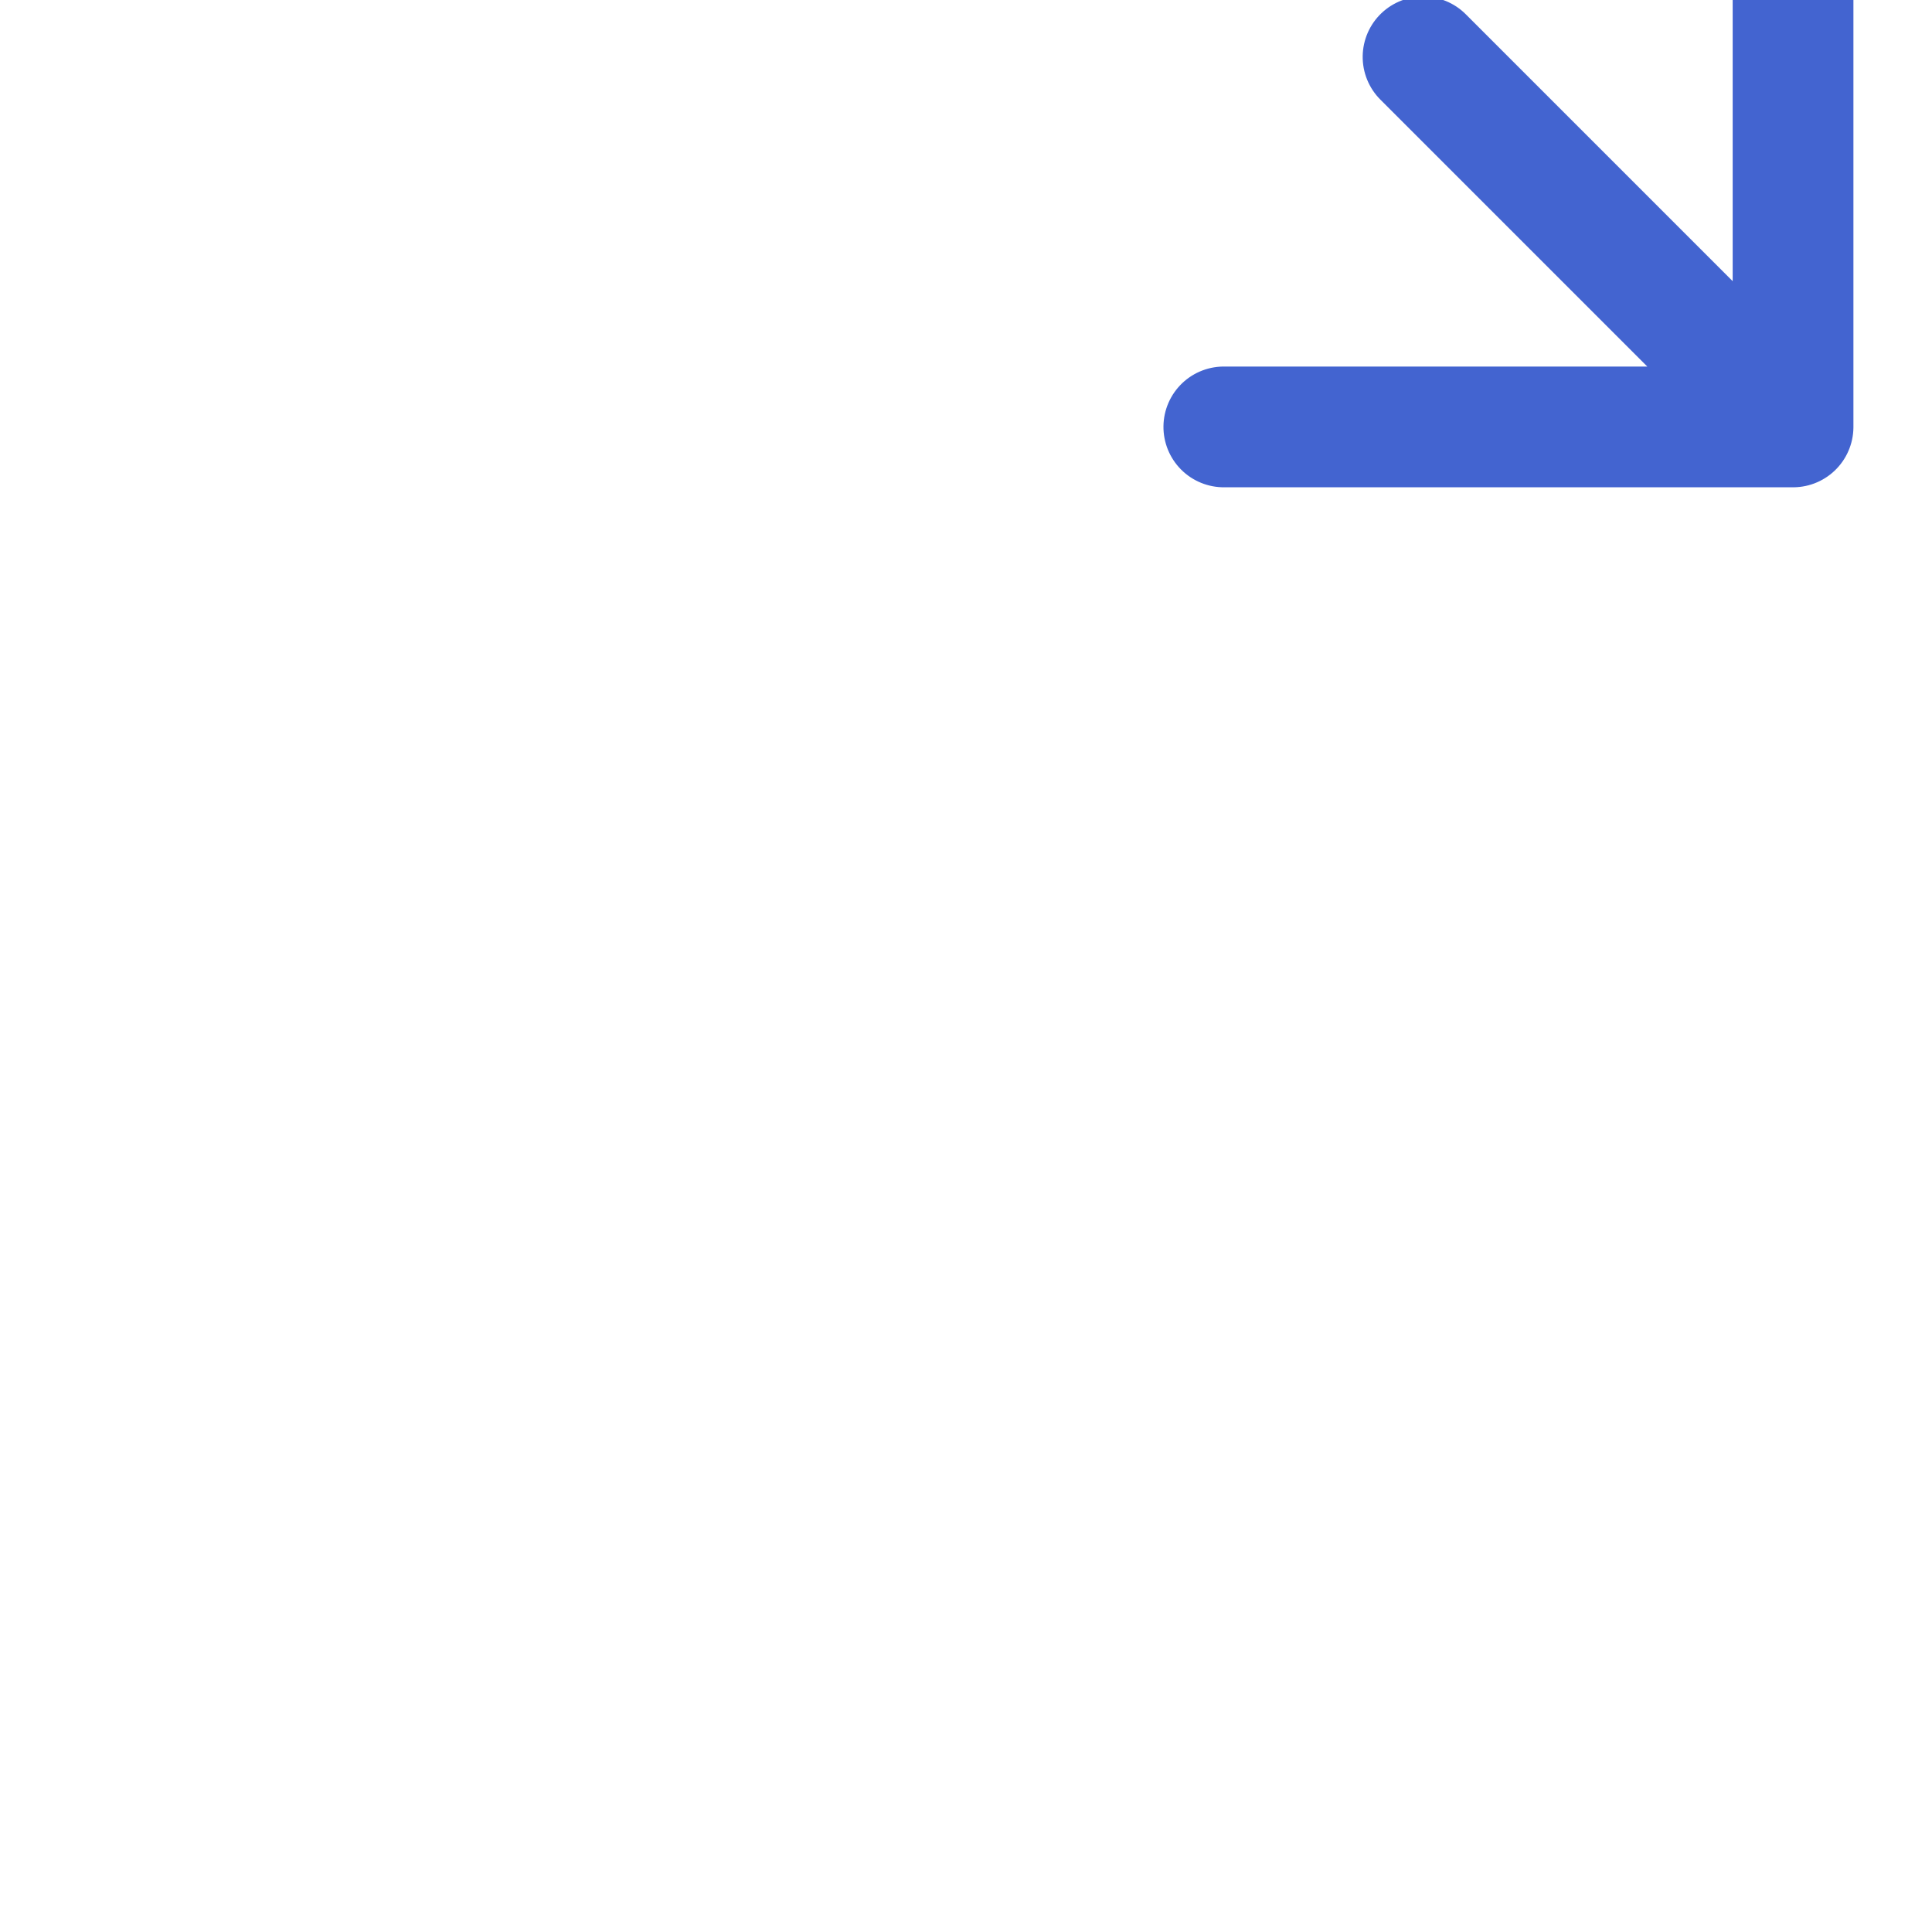 <!DOCTYPE svg PUBLIC "-//W3C//DTD SVG 1.1//EN" "http://www.w3.org/Graphics/SVG/1.1/DTD/svg11.dtd">
<!-- Uploaded to: SVG Repo, www.svgrepo.com, Transformed by: SVG Repo Mixer Tools -->
<svg width="64px" height="64px" viewBox="0 0 24 24" fill="none" xmlns="http://www.w3.org/2000/svg" transform="rotate(-45)">
<g id="SVGRepo_bgCarrier" stroke-width="0"/>
<g id="SVGRepo_tracerCarrier" stroke-linecap="round" stroke-linejoin="round"/>
<g id="SVGRepo_iconCarrier"> <path d="M12 19.5L7 14.5M12 19.5L17 14.5M12 19.5L12 13M12 9.5C12 7.833 13 4.5 17 4.5" stroke="#4364d0" stroke-width="1.5" stroke-linecap="round" stroke-linejoin="round"/> </g>
</svg>